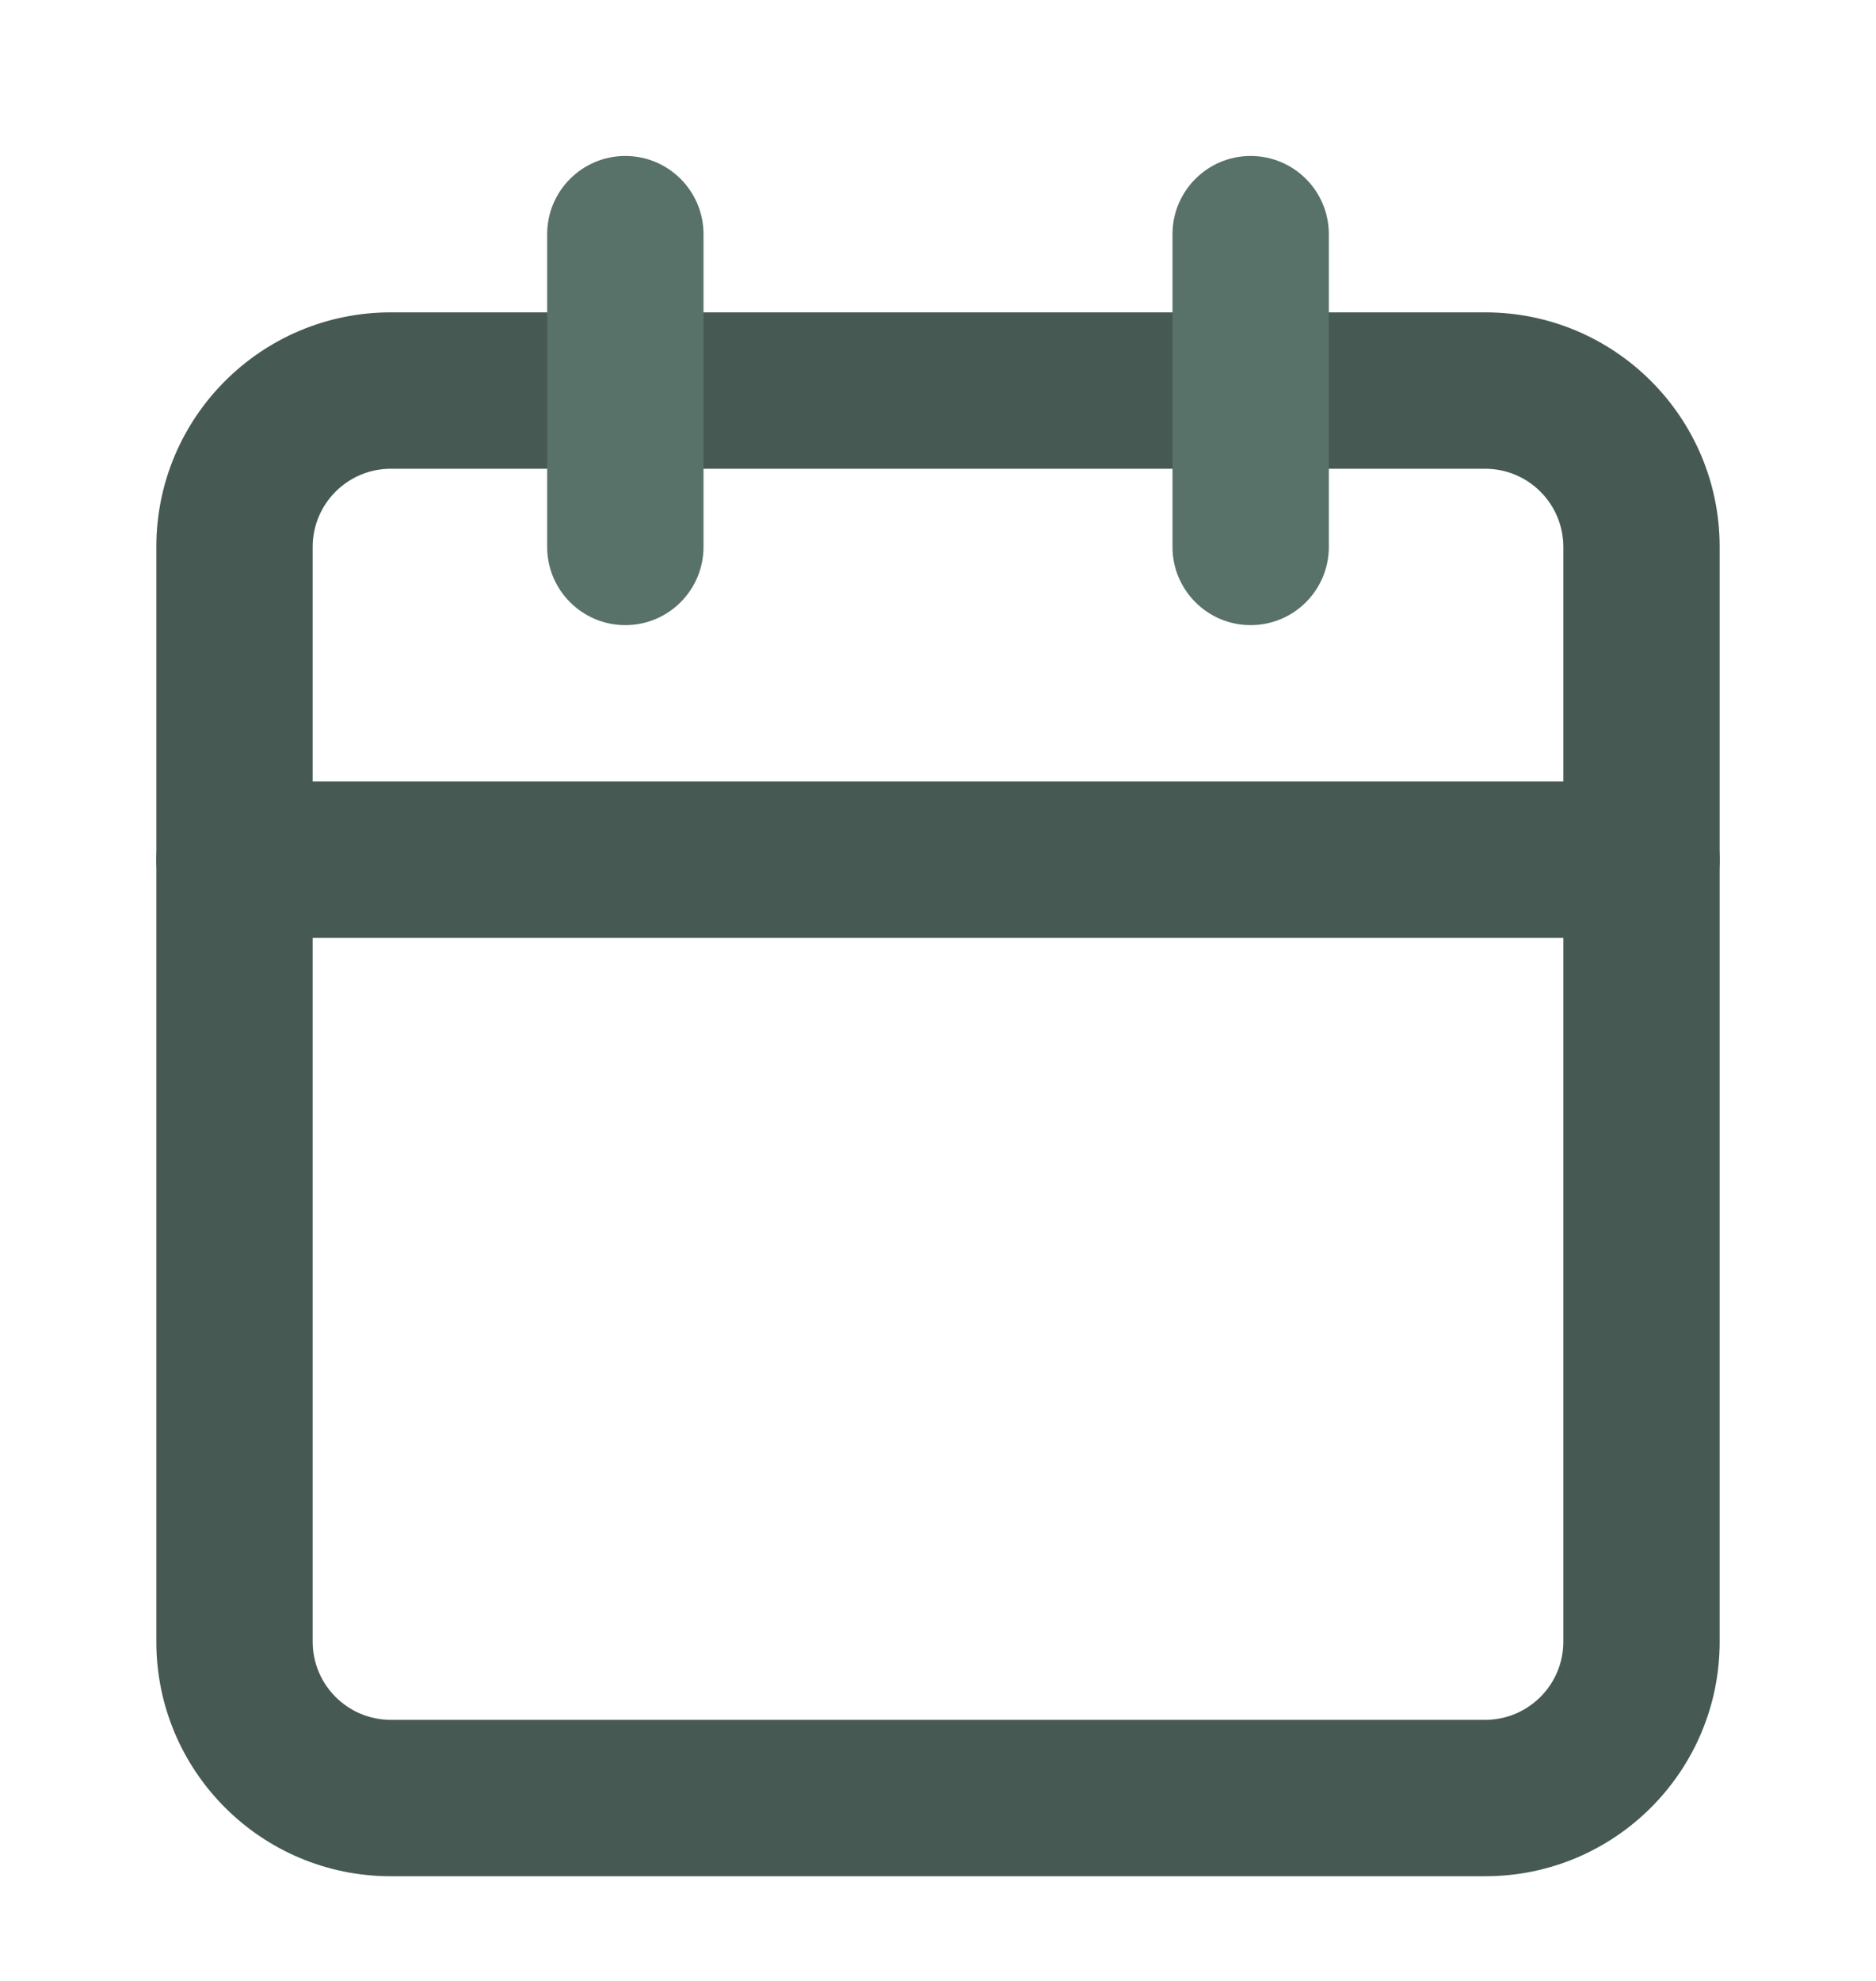 <svg width="18" height="19" viewBox="0 0 18 19" fill="none" xmlns="http://www.w3.org/2000/svg">
<path fill-rule="evenodd" clip-rule="evenodd" d="M3.75 4.496C3.336 4.496 3 4.832 3 5.246V15.746C3 16.16 3.336 16.496 3.75 16.496H14.25C14.664 16.496 15 16.16 15 15.746V5.246C15 4.832 14.664 4.496 14.25 4.496H3.75ZM1.5 5.246C1.5 4.003 2.507 2.996 3.75 2.996H14.25C15.493 2.996 16.5 4.003 16.5 5.246V15.746C16.5 16.989 15.493 17.996 14.25 17.996H3.75C2.507 17.996 1.5 16.989 1.5 15.746V5.246Z" fill="#465953"/>
<path fill-rule="evenodd" clip-rule="evenodd" d="M1.5 8.246C1.5 7.832 1.836 7.496 2.25 7.496H15.75C16.164 7.496 16.5 7.832 16.5 8.246C16.5 8.66 16.164 8.996 15.75 8.996H2.25C1.836 8.996 1.5 8.66 1.5 8.246Z" fill="#465953"/>
<path fill-rule="evenodd" clip-rule="evenodd" d="M12 1.496C12.414 1.496 12.75 1.832 12.75 2.246V5.246C12.75 5.66 12.414 5.996 12 5.996C11.586 5.996 11.25 5.66 11.25 5.246V2.246C11.25 1.832 11.586 1.496 12 1.496Z" fill="#587169"/>
<path fill-rule="evenodd" clip-rule="evenodd" d="M6 1.496C6.414 1.496 6.75 1.832 6.75 2.246V5.246C6.75 5.66 6.414 5.996 6 5.996C5.586 5.996 5.25 5.66 5.25 5.246V2.246C5.25 1.832 5.586 1.496 6 1.496Z" fill="#587169"/>
</svg>
